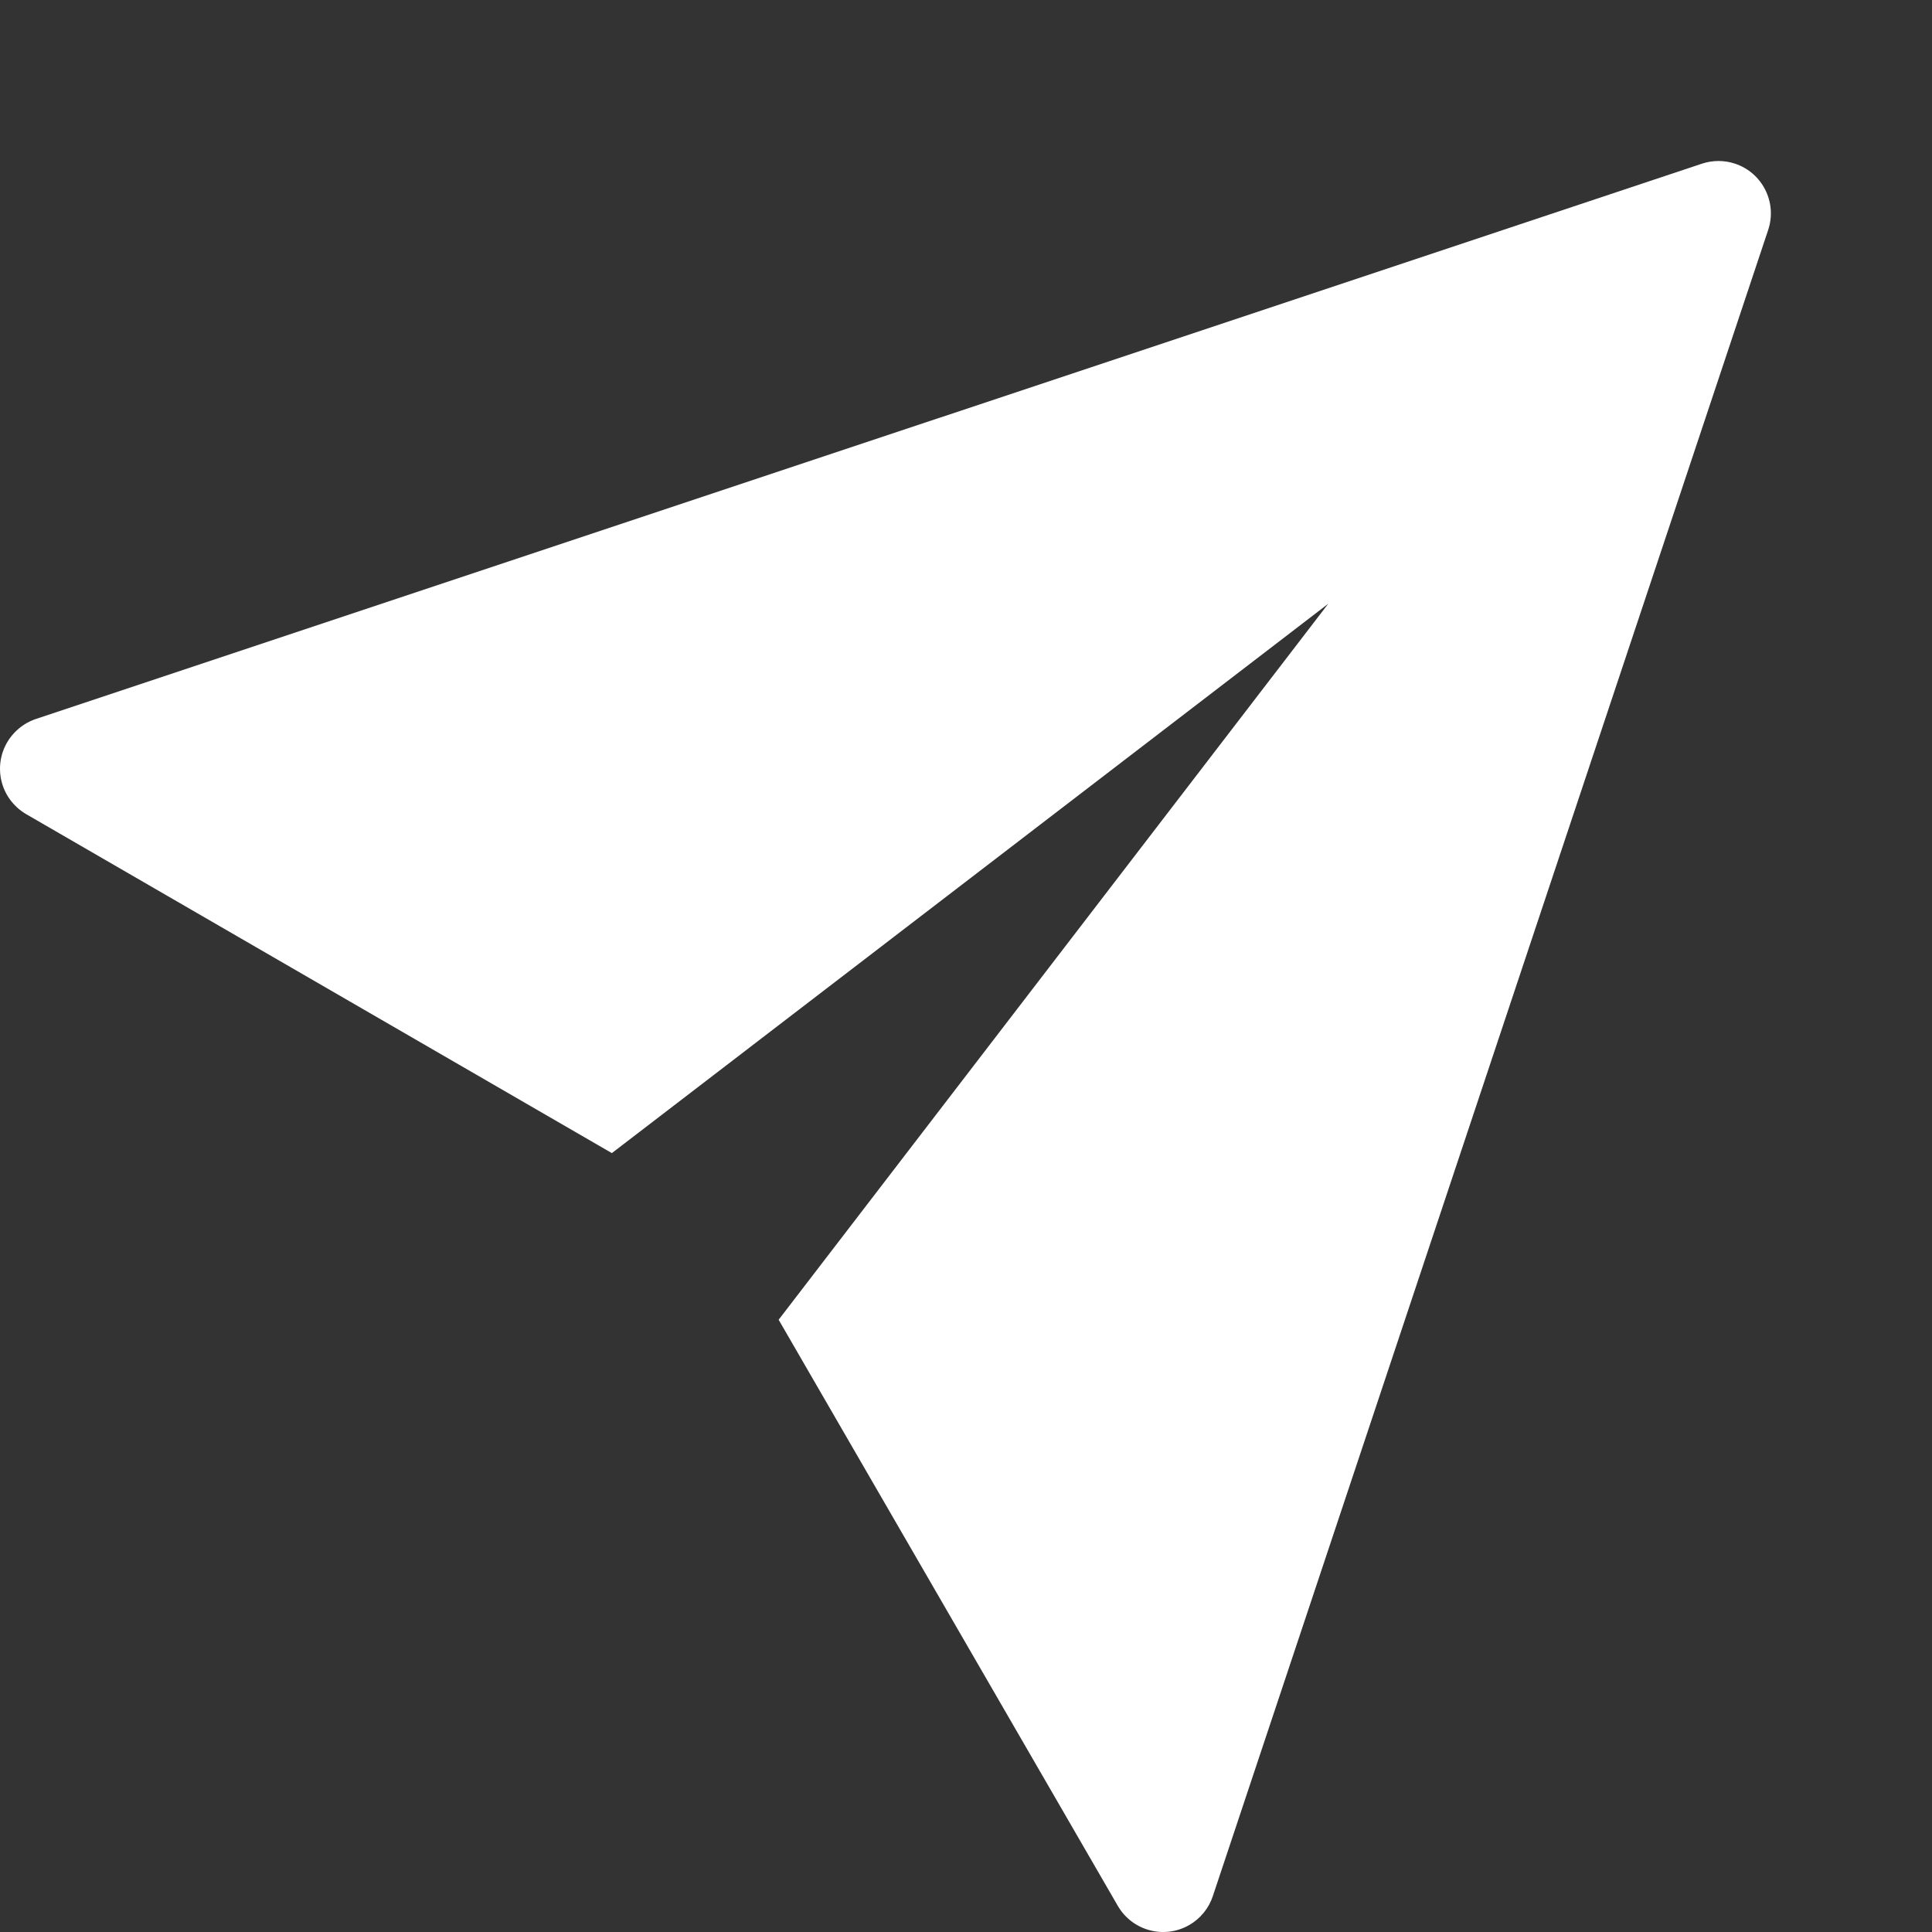 <svg xmlns="http://www.w3.org/2000/svg" width="40" height="40" fill="none" viewBox="0 0 40 40"><rect x="0" y="0" width="40" height="40" fill="#333333" stroke="none"/><g clip-path="url(#clip0)"><path fill="#fff" d="M0.29 15.179C-0.118 15.618 -0.092 16.304 0.347 16.711C0.405 16.766 0.47 16.814 0.54 16.855L12.668 23.874L27.5 12.5L16.121 27.324L23.142 39.457C23.442 39.976 24.105 40.154 24.623 39.855C24.854 39.722 25.028 39.508 25.111 39.255L36.609 4.758C36.797 4.19 36.489 3.576 35.92 3.388C35.699 3.315 35.46 3.315 35.239 3.388L0.742 14.886C0.569 14.944 0.413 15.045 0.29 15.179Z"/></g><defs><clipPath id="clip0"><rect width="40" height="40" fill="#fff"/></clipPath></defs></svg>